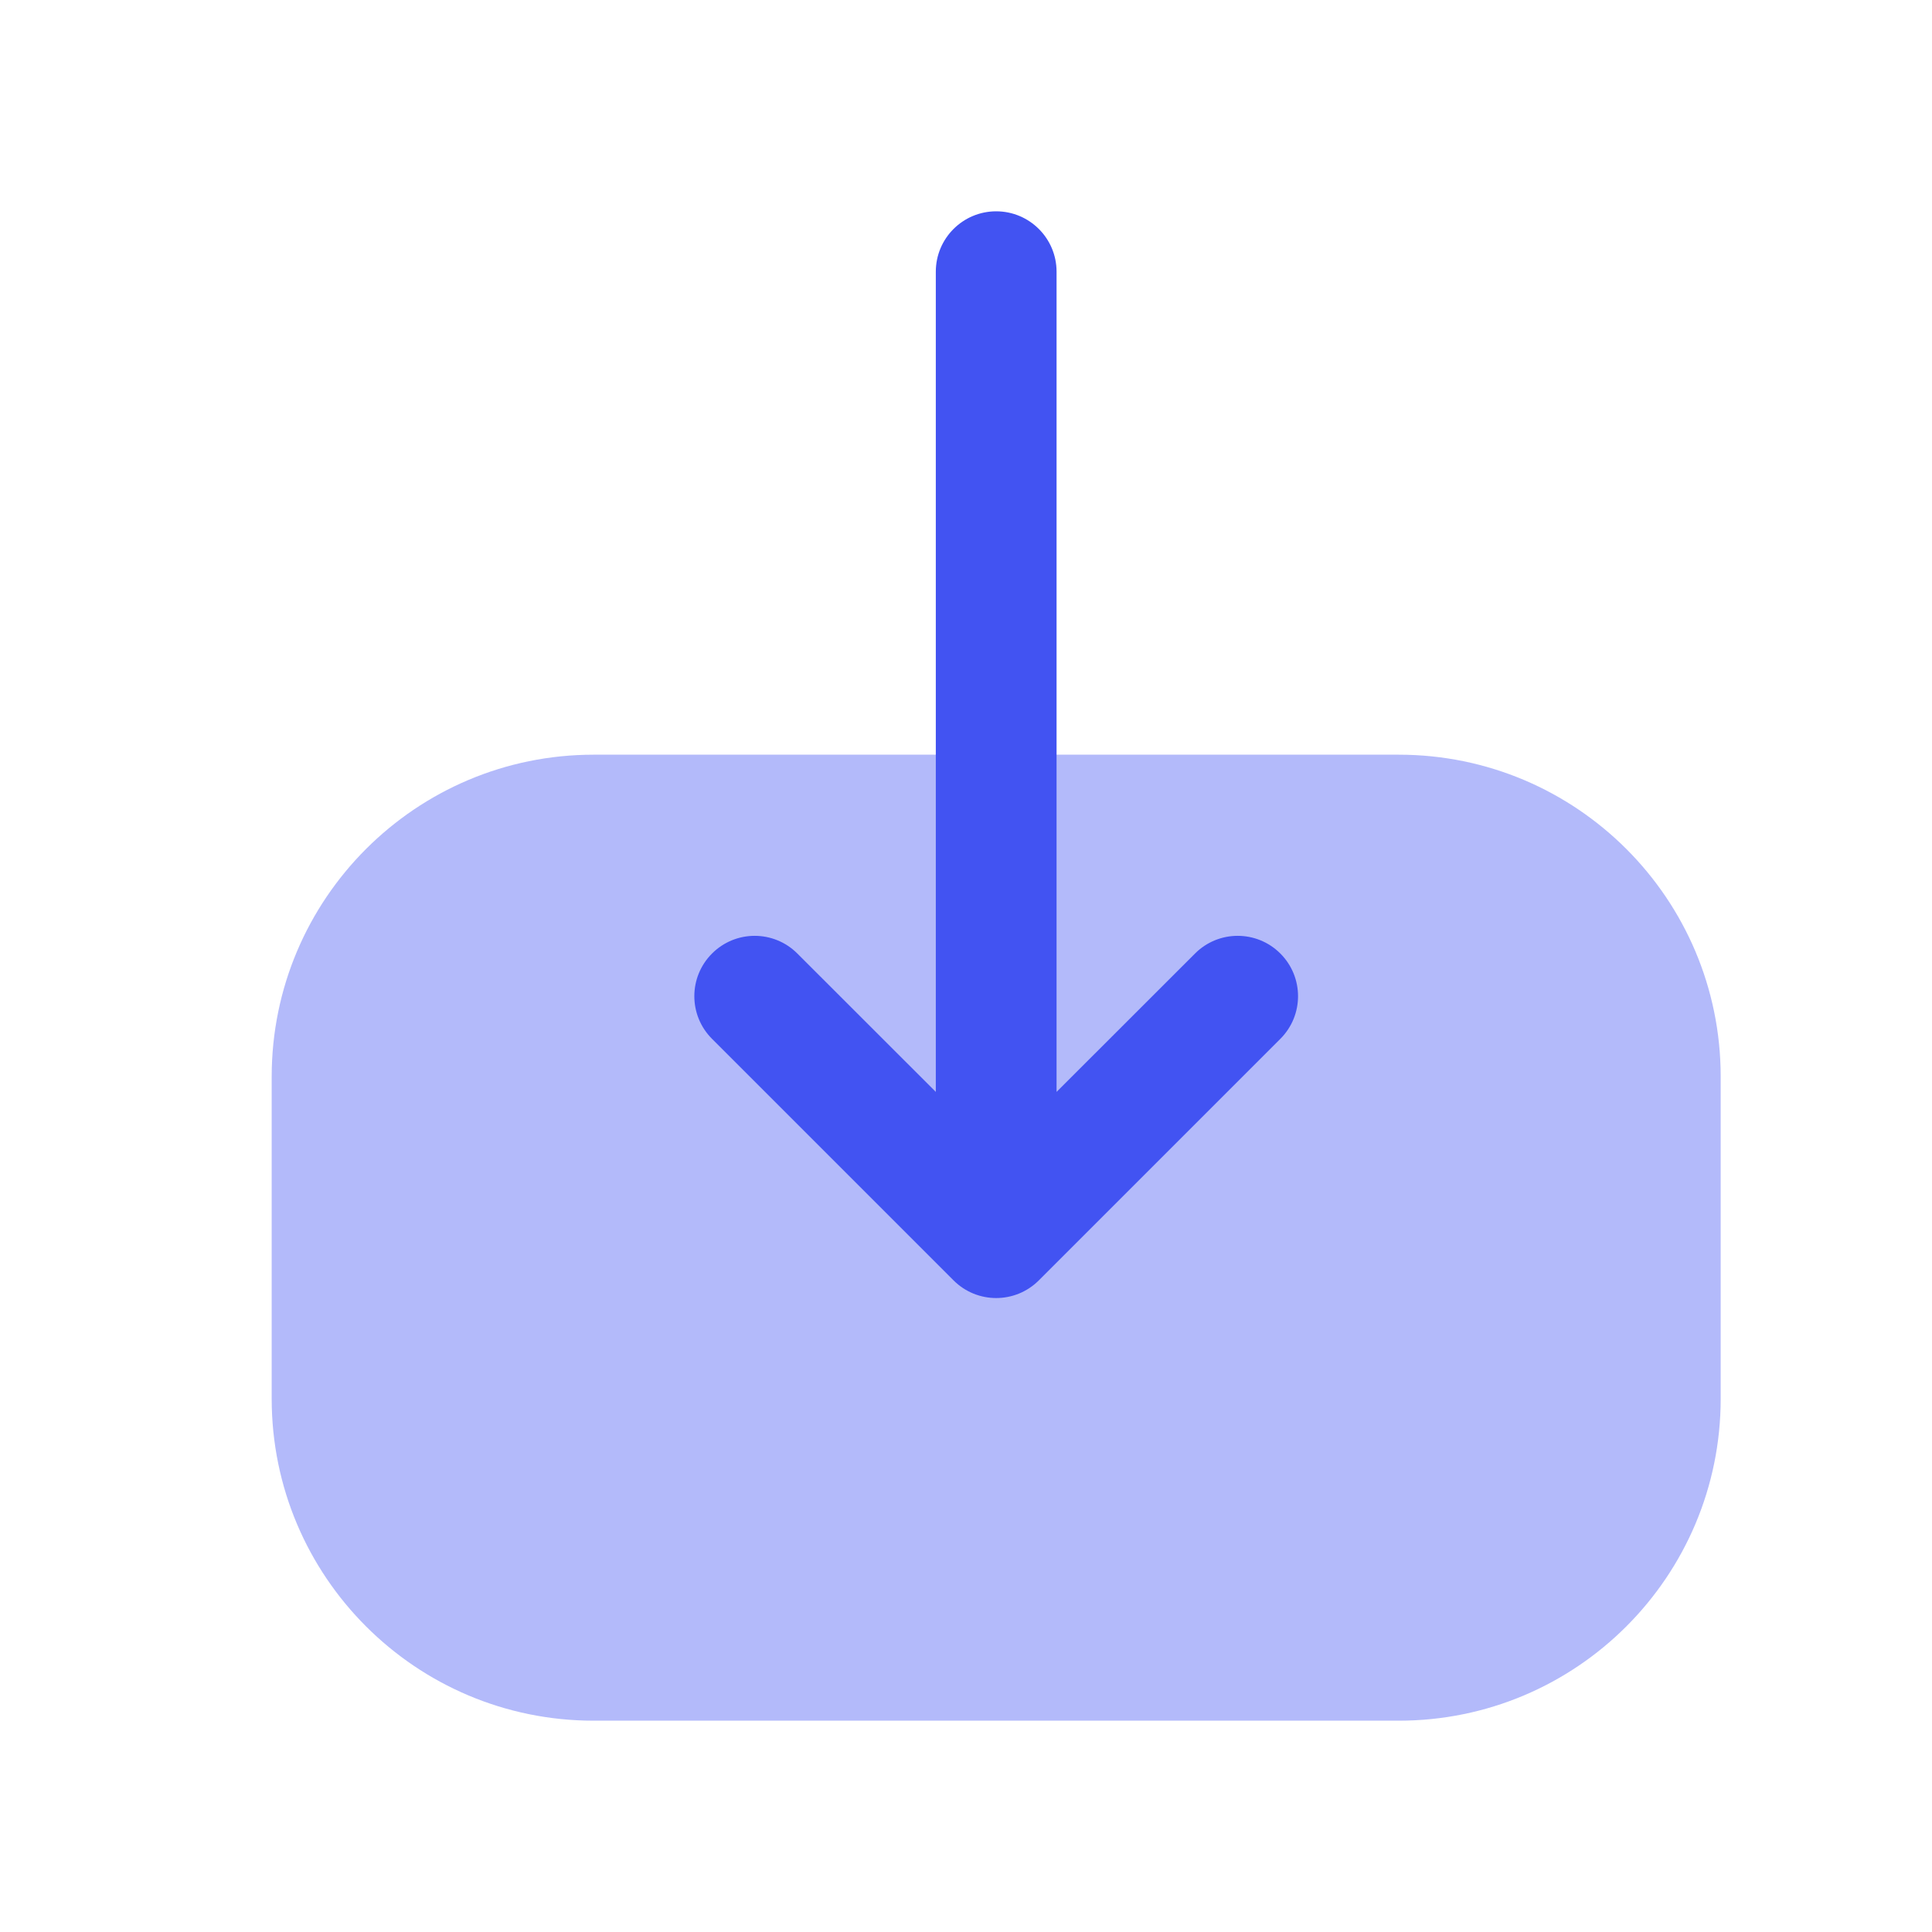 <svg width="24" height="24" viewBox="0 0 24 24" fill="none" xmlns="http://www.w3.org/2000/svg">
<path opacity="0.4" d="M7.375 9.375L17.375 9.375C19.584 9.375 21.375 11.166 21.375 13.375L21.375 17.375C21.375 19.584 19.584 21.375 17.375 21.375L7.375 21.375C5.166 21.375 3.375 19.584 3.375 17.375L3.375 13.375C3.375 11.166 5.166 9.375 7.375 9.375Z" fill="#4253F2"/>
<path fill-rule="evenodd" clip-rule="evenodd" d="M8.845 11.845C8.552 12.138 8.552 12.612 8.845 12.905L11.845 15.905C12.138 16.198 12.612 16.198 12.905 15.905L15.905 12.905C16.198 12.612 16.198 12.138 15.905 11.845C15.612 11.552 15.138 11.552 14.845 11.845L13.125 13.564L13.125 3.375C13.125 2.961 12.789 2.625 12.375 2.625C11.961 2.625 11.625 2.961 11.625 3.375L11.625 13.564L9.905 11.845C9.612 11.552 9.138 11.552 8.845 11.845Z" fill="#4253F2"/>
</svg>
